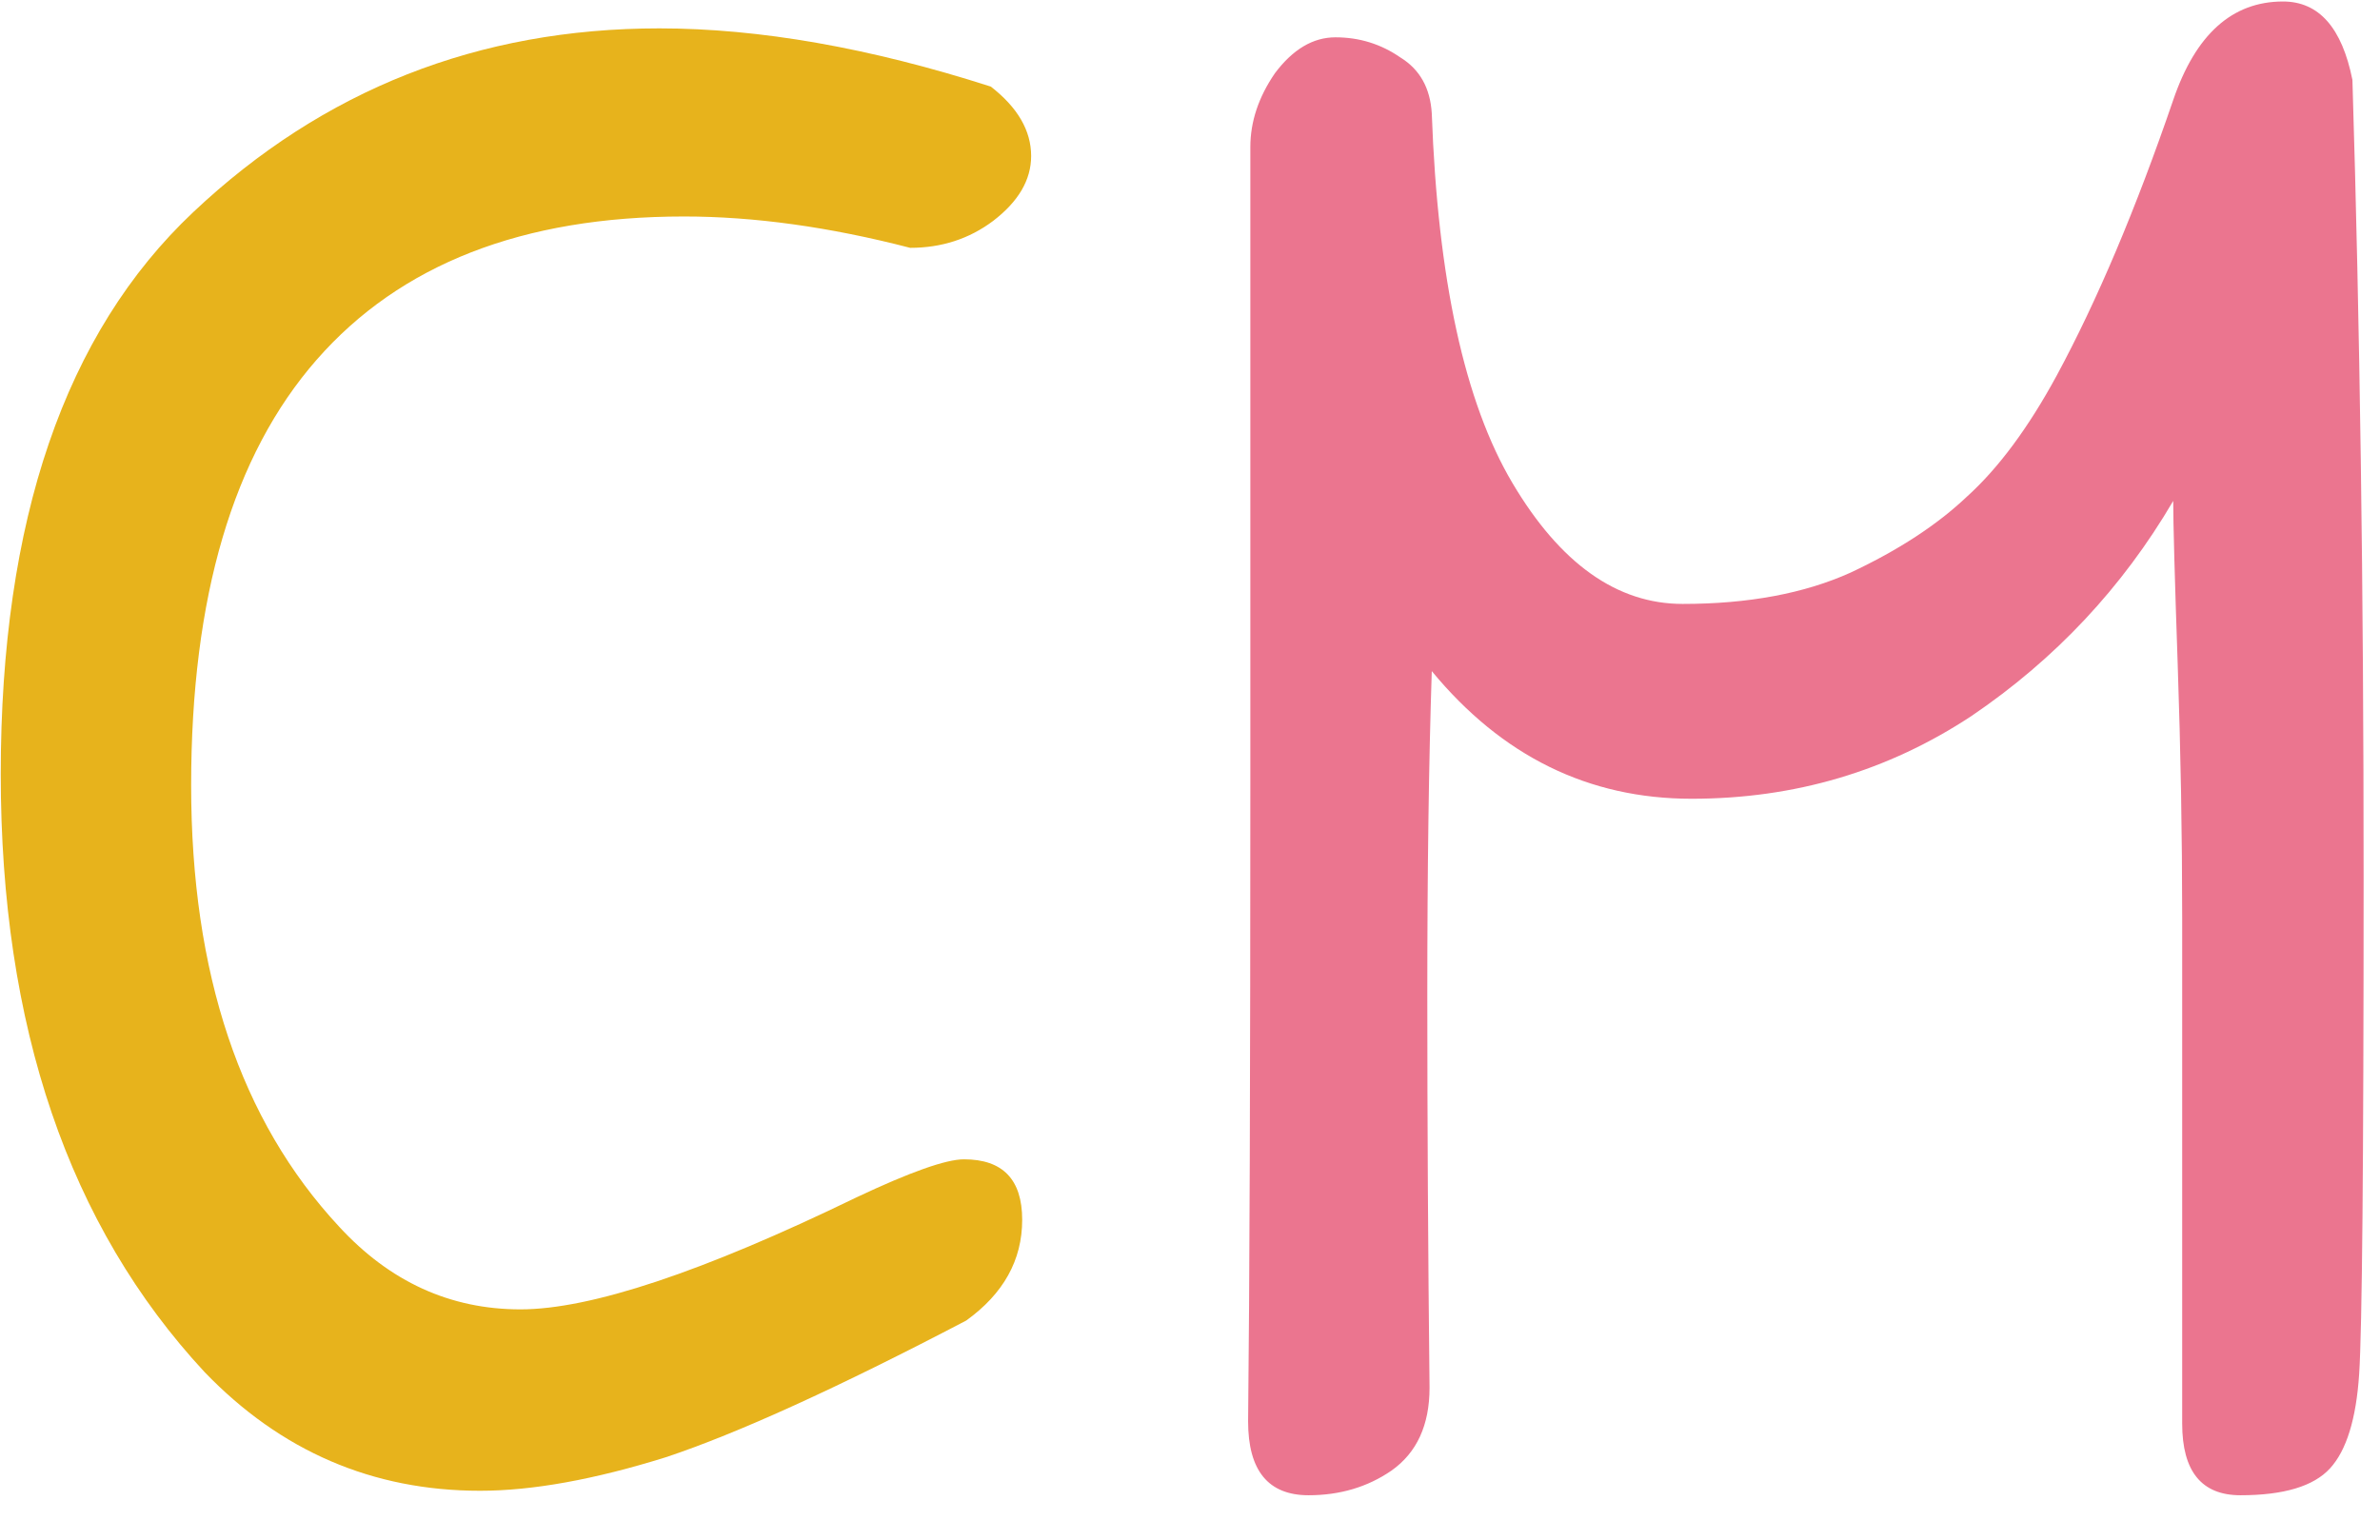 <svg width="51" height="33" viewBox="0 0 51 33" fill="none" xmlns="http://www.w3.org/2000/svg">
<path d="M14.128 0.608C16.272 0.608 18.64 1.024 21.232 1.856C21.808 2.304 22.096 2.8 22.096 3.344C22.096 3.856 21.824 4.32 21.28 4.736C20.768 5.12 20.176 5.312 19.504 5.312C17.776 4.864 16.16 4.64 14.656 4.64C11.2 4.64 8.576 5.664 6.784 7.712C4.992 9.76 4.096 12.8 4.096 16.832C4.096 20.864 5.152 24.016 7.264 26.288C8.352 27.472 9.648 28.064 11.152 28.064C12.656 28.064 15.056 27.264 18.352 25.664C19.504 25.12 20.272 24.848 20.656 24.848C21.488 24.848 21.904 25.28 21.904 26.144C21.904 27.008 21.504 27.728 20.704 28.304C17.952 29.744 15.808 30.72 14.272 31.232C12.736 31.712 11.408 31.952 10.288 31.952C7.984 31.952 6.016 31.104 4.384 29.408C1.472 26.272 0.016 22 0.016 16.592C0.016 11.152 1.392 7.136 4.144 4.544C6.928 1.92 10.256 0.608 14.128 0.608Z" fill="#E7B31C"/>
<path d="M48.921 0.032C49.689 0.032 50.185 0.592 50.409 1.712C50.569 6.928 50.649 12.624 50.649 18.8C50.649 24.944 50.617 28.496 50.553 29.456C50.489 30.416 50.281 31.088 49.929 31.472C49.577 31.856 48.937 32.048 48.009 32.048C47.177 32.048 46.761 31.536 46.761 30.512V19.664C46.761 17.904 46.729 16.096 46.665 14.24C46.601 12.384 46.569 11.216 46.569 10.736C45.481 12.592 44.041 14.128 42.249 15.344C40.457 16.528 38.457 17.12 36.249 17.12C34.041 17.12 32.185 16.208 30.681 14.384C30.617 16.336 30.585 18.656 30.585 21.344C30.585 24 30.601 26.8 30.633 29.744C30.633 30.544 30.361 31.136 29.817 31.52C29.305 31.872 28.713 32.048 28.041 32.048C27.177 32.048 26.745 31.52 26.745 30.464C26.777 27.584 26.793 23.024 26.793 16.784V3.152C26.793 2.608 26.969 2.08 27.321 1.568C27.705 1.056 28.137 0.8 28.617 0.8C29.129 0.8 29.593 0.944 30.009 1.232C30.425 1.488 30.649 1.888 30.681 2.432C30.809 5.984 31.385 8.624 32.409 10.352C33.433 12.08 34.649 12.944 36.057 12.944C37.465 12.944 38.665 12.72 39.657 12.272C40.681 11.792 41.513 11.248 42.153 10.64C42.825 10.032 43.465 9.168 44.073 8.048C44.937 6.448 45.769 4.48 46.569 2.144C47.049 0.736 47.833 0.032 48.921 0.032Z" fill="#EB758F"/>
</svg>
